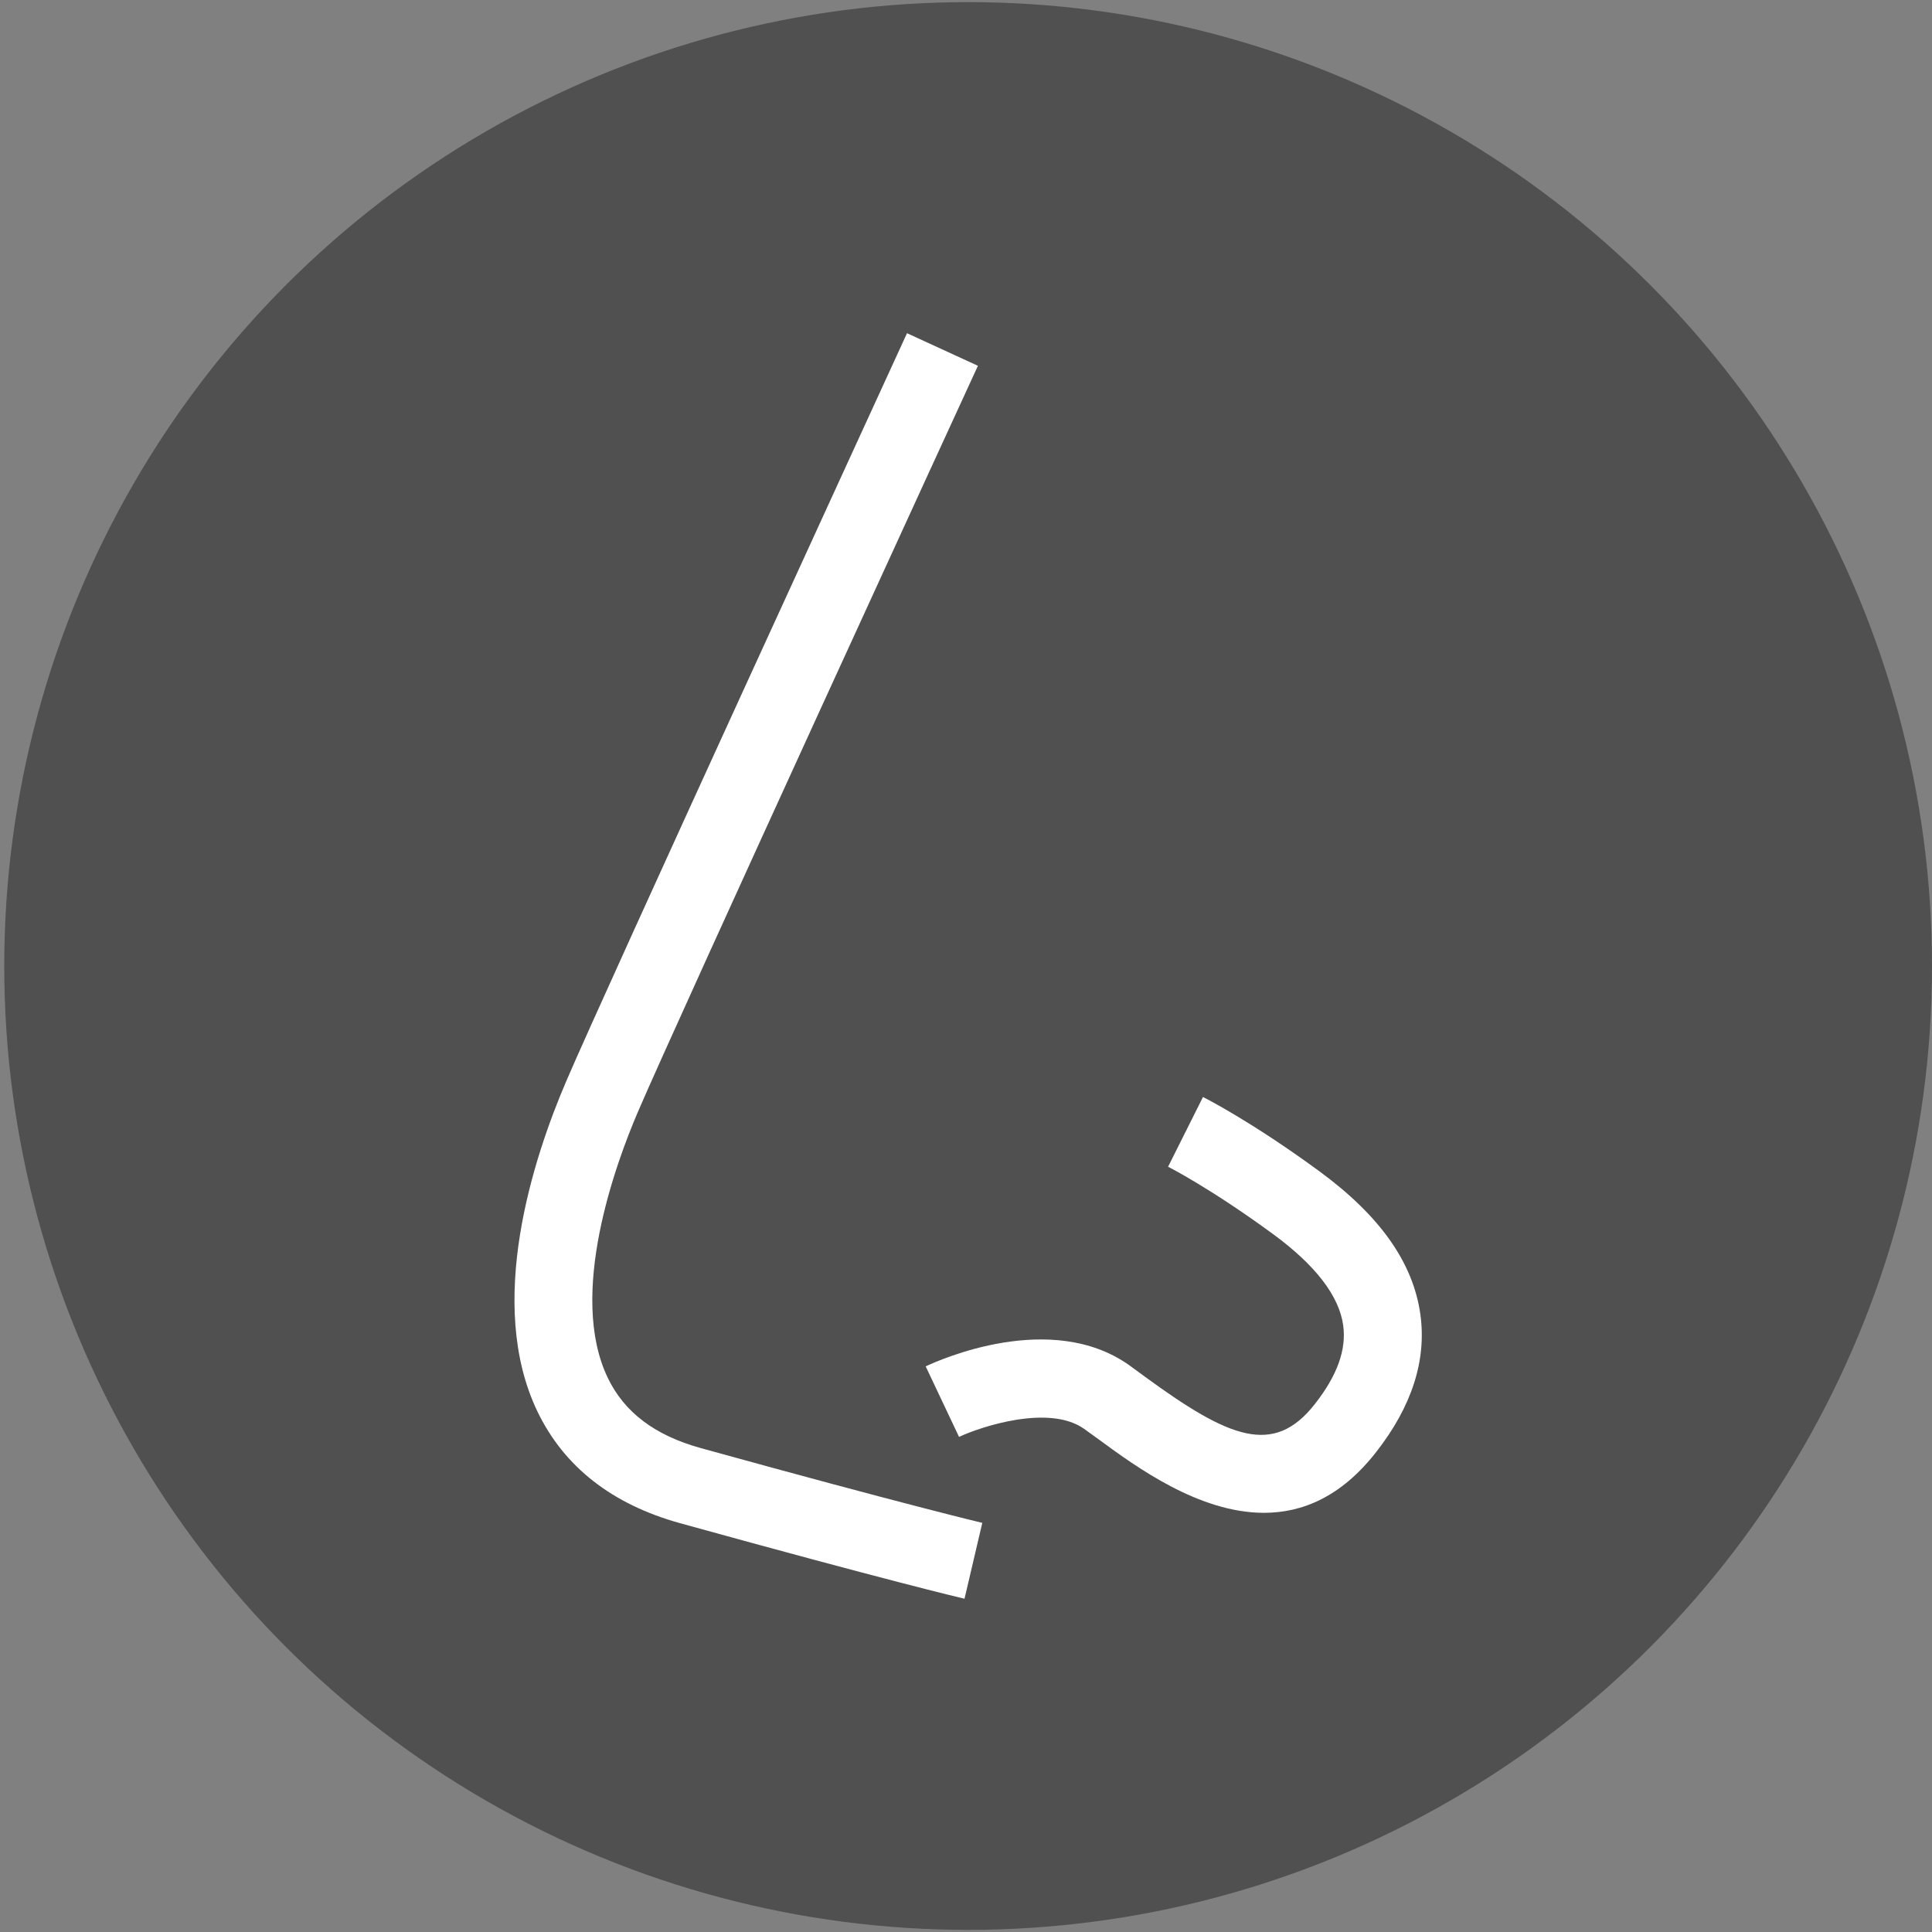 <?xml version="1.0" encoding="utf-8"?>
<!-- Generator: Adobe Illustrator 15.0.0, SVG Export Plug-In . SVG Version: 6.00 Build 0)  -->
<!DOCTYPE svg PUBLIC "-//W3C//DTD SVG 1.1//EN" "http://www.w3.org/Graphics/SVG/1.1/DTD/svg11.dtd">
<svg version="1.1" id="Warstwa_1" xmlns="http://www.w3.org/2000/svg" xmlns:xlink="http://www.w3.org/1999/xlink" x="0px" y="0px"
	 width="30px" height="30px" viewBox="0 0 30 30" enable-background="new 0 0 30 30" xml:space="preserve">
<rect x="0" y="0" width="30" height="30" fill="#808080" stroke="none"/>
<circle fill="#515050" cx="15.033" cy="15" r="14.967"/>
<g>
	<path fill="#FFFFFF" d="M14.977,24.825c-0.049-0.011-1.215-0.287-4.417-1.173c-1.057-0.293-1.802-0.876-2.215-1.735
		C7.54,20.241,8.28,17.984,8.792,16.79c0.614-1.433,5.102-11.2,5.292-11.616l1.101,0.506c-0.048,0.102-4.673,10.169-5.28,11.586
		c-0.348,0.811-1.089,2.836-0.468,4.128c0.258,0.537,0.73,0.894,1.445,1.092c3.171,0.877,4.36,1.158,4.371,1.161L14.977,24.825z"/>
	<path fill="#FFFFFF" d="M19.627,23.491c-1.01,0-1.986-0.714-2.566-1.14l-0.226-0.163c-0.544-0.388-1.611-0.032-1.943,0.124
		l-0.518-1.095c0.196-0.093,1.947-0.883,3.165-0.015l0.236,0.173c1.309,0.957,2.001,1.245,2.642,0.427
		c0.348-0.444,0.492-0.844,0.44-1.222c-0.063-0.457-0.431-0.935-1.089-1.417c-0.968-0.71-1.623-1.043-1.63-1.046l0.542-1.083
		c0.03,0.016,0.745,0.375,1.805,1.152c0.946,0.694,1.46,1.423,1.571,2.229c0.097,0.708-0.134,1.426-0.687,2.132
		C20.826,23.244,20.22,23.491,19.627,23.491z"/>
</g>
</svg>
